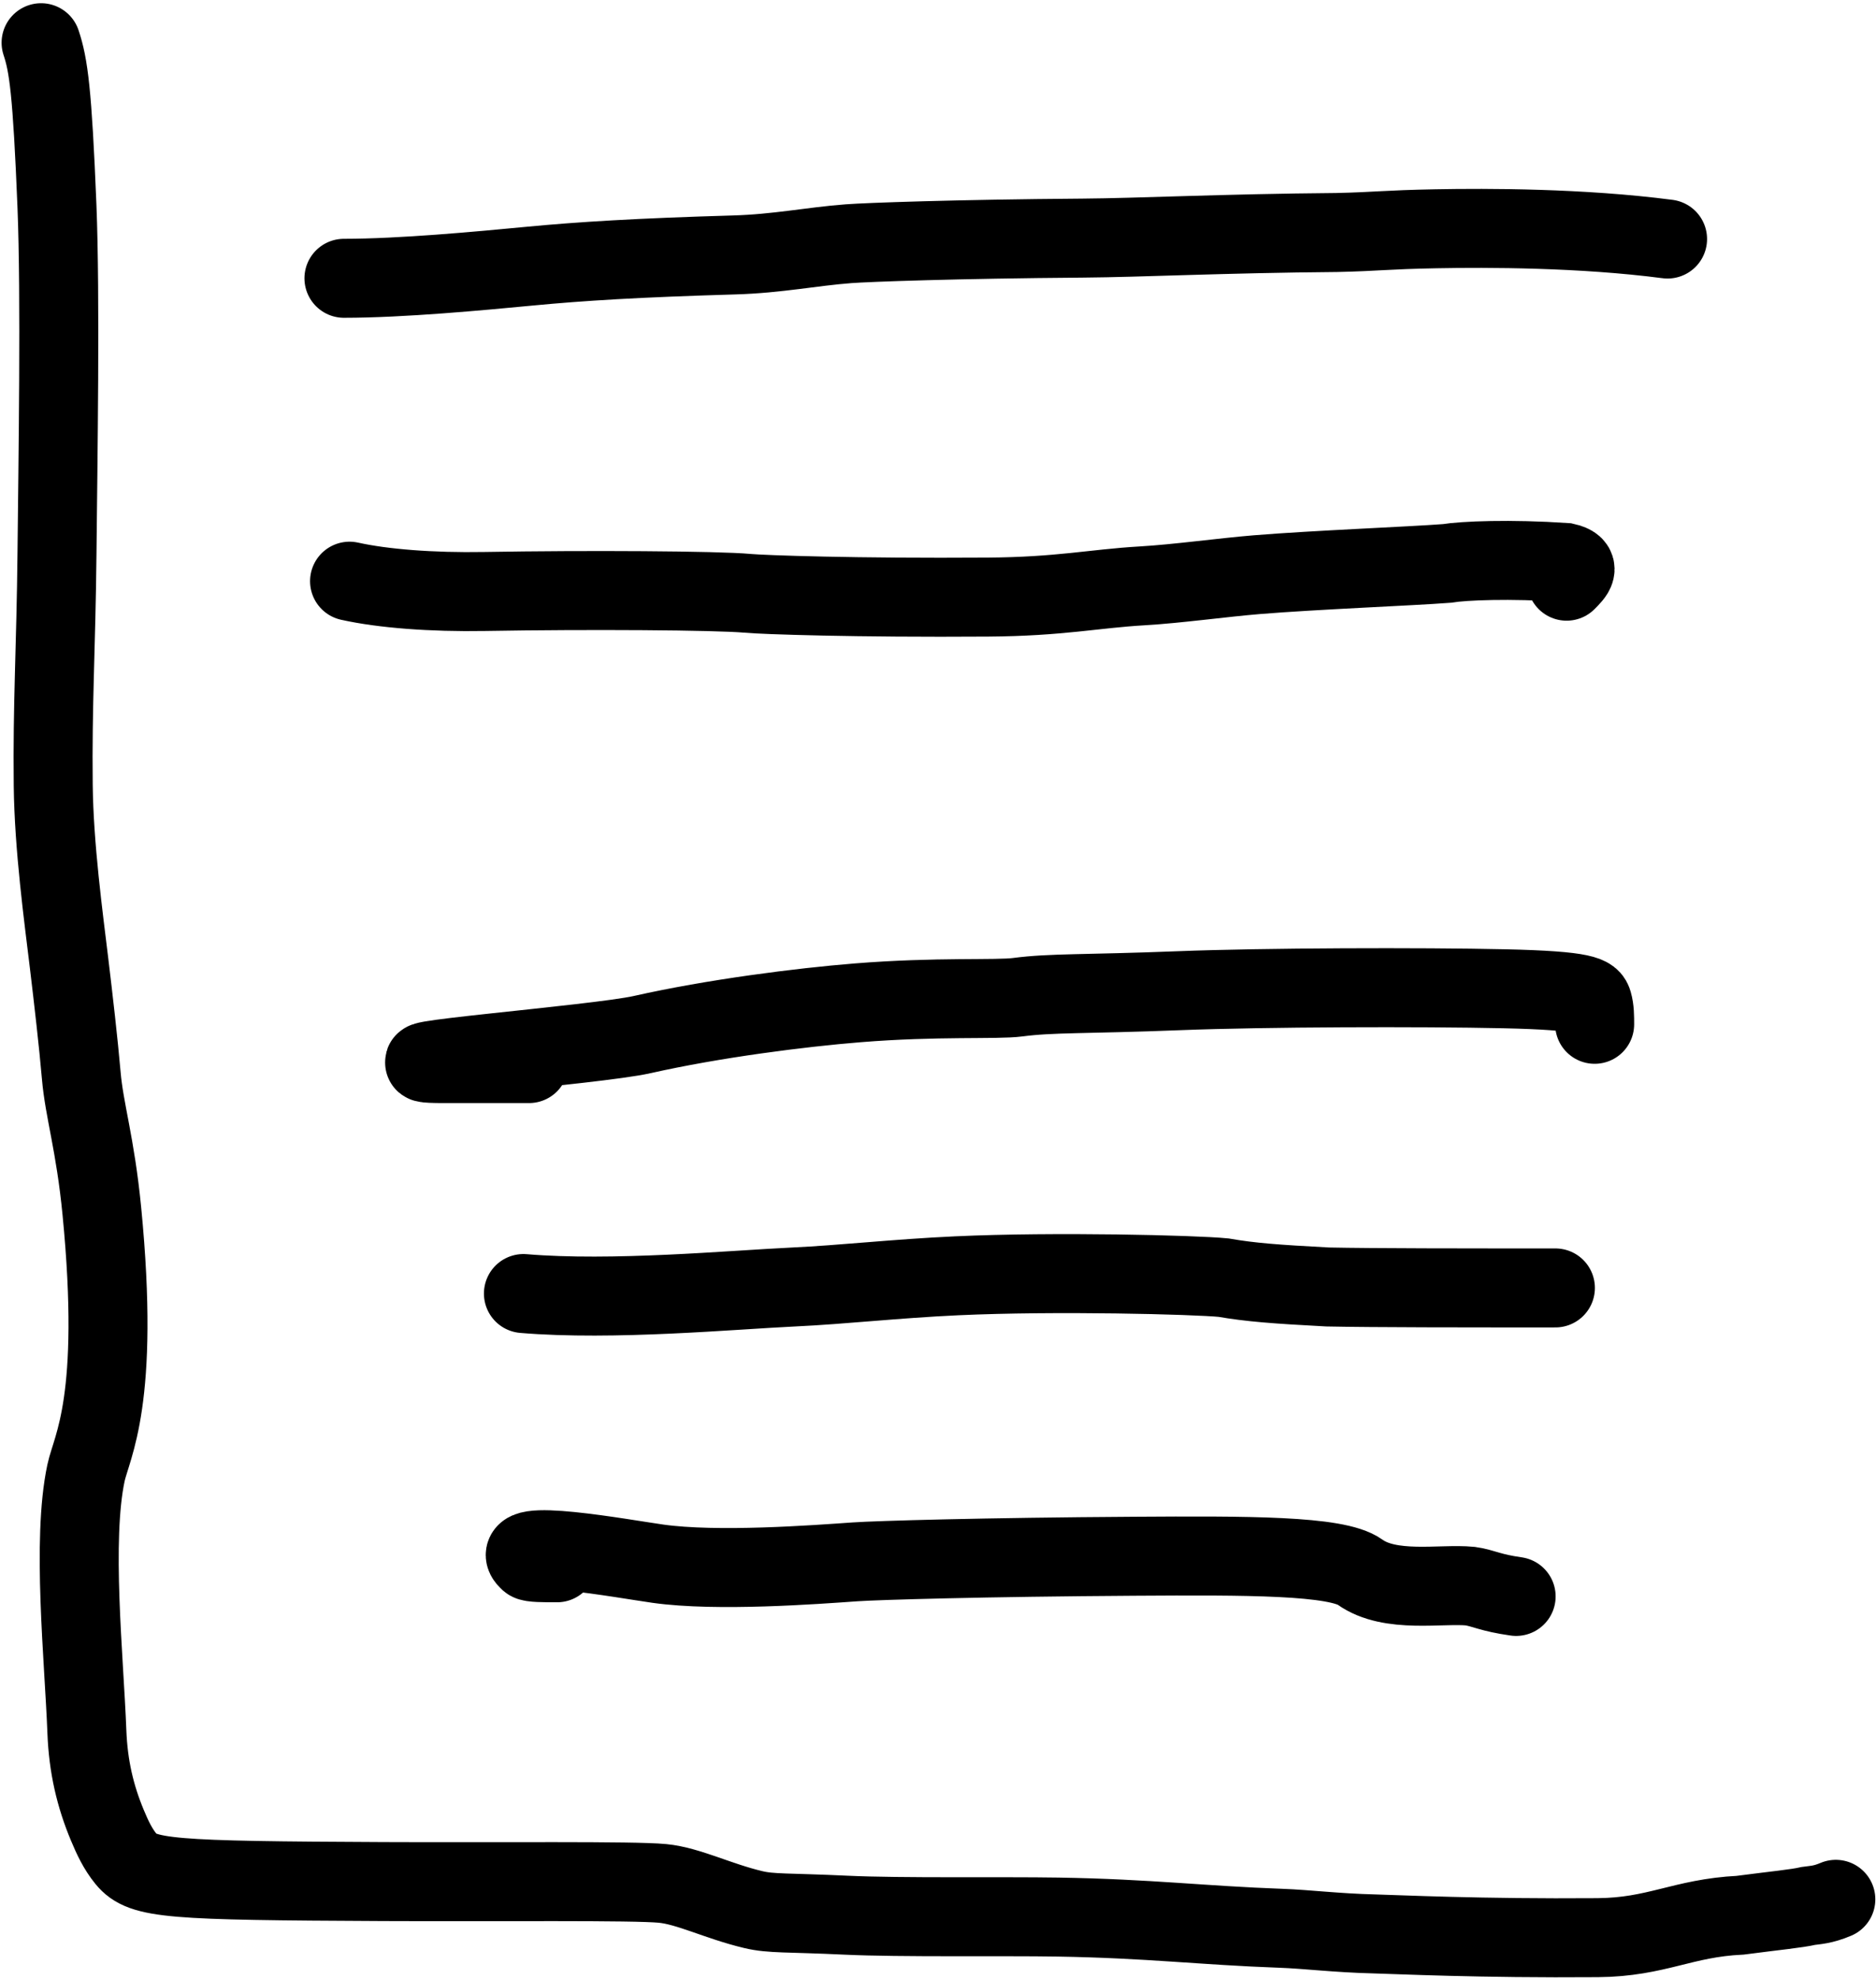 <svg width="475" height="501" viewBox="0 0 475 501" fill="none" xmlns="http://www.w3.org/2000/svg">
<path d="M10.403 10.815C12.292 16.48 13.244 23.084 14.422 52.231C15.333 74.743 14.664 117.405 14.429 140.076C14.18 164.163 13.244 178.255 13.478 198.832C13.655 214.426 16.084 232.204 17.497 243.919C18.558 252.719 19.861 264.013 20.578 272.314C21.346 281.204 24.121 289.574 25.783 306.551C30.494 354.687 23.184 366.258 21.771 372.911C18.144 389.992 21.281 419.767 21.998 438.419C22.34 447.304 24.121 454.786 27.196 462.134C28.468 465.174 29.802 468.063 31.925 470.662C36.042 475.703 43.037 476.115 97.049 476.364C126.248 476.498 160.42 476.115 167.769 476.832C174.345 477.474 181.721 481.312 190.717 483.457C195.316 484.553 199.259 484.167 214.276 484.877C227.874 485.52 253.662 485.118 267.877 485.353C291.079 485.735 304.33 487.476 324.395 488.193C330.862 488.424 338.383 489.379 347.841 489.613C353.591 489.755 374.694 490.799 404.509 490.564C419.52 490.446 425.973 485.601 440.628 484.884C449.66 483.698 454.872 483.23 457.939 482.52C459.6 482.278 461.475 482.278 464.826 480.858M87.087 70.457C101.714 70.457 121.538 68.583 134.148 67.383C147.152 66.146 161.357 65.26 185.924 64.543C196.946 64.221 205.379 62.42 214.858 61.703C219.618 61.343 242.145 60.517 274.082 60.283C288.697 60.175 309.854 59.097 338.483 58.863C348.835 58.628 350.709 58.16 363.625 57.918C376.54 57.677 400.44 57.677 422.224 60.517M88.507 147.141C96.943 149.016 109.255 149.981 122.731 149.747C148.5 149.299 181.721 149.499 189.304 150.216C193.129 150.578 216.569 151.402 250.168 151.167C268.398 151.04 276.866 149.044 289.163 148.327C298.243 147.798 309.499 146.204 318.296 145.487C333.127 144.278 356.872 143.364 366.33 142.647C370.59 141.944 382.363 141.461 396.336 142.398C400.469 143.336 398.594 145.21 396.663 147.141M133.95 269.267H112.407C89.951 269.267 150.934 264.553 162.543 261.94C180.711 257.851 202.539 255.067 217.173 253.888C237.296 252.267 252.27 253.178 257.688 252.468C266.315 251.337 274.508 251.758 298.685 250.814C320.039 249.98 359.883 249.869 380.872 250.331C401.86 250.792 402.798 252.198 403.28 253.86C403.763 255.521 403.763 257.396 403.763 259.327M141.05 395.654C137.77 395.654 134.489 395.654 133.971 395.185C127.121 388.992 158.034 394.688 166.583 395.888C181.564 397.991 206.316 396.137 216.513 395.419C221.969 395.036 249.203 394.234 287.296 393.999C315.644 393.825 338.412 393.751 344.333 398.004C351.978 403.495 364.91 400.851 372.259 401.568C373.928 401.803 375.333 402.271 376.995 402.747C378.656 403.223 380.531 403.691 383.882 404.174M132.53 327.49C155.123 329.393 185.498 326.553 200.871 325.836C213.473 325.248 226.68 323.713 242.287 322.996C267.282 321.847 302.427 322.747 309.776 323.464C316.642 324.65 322.805 325.119 336.182 325.829C348.153 326.07 370.647 326.07 393.823 326.07" stroke="black" stroke-width="20" stroke-linecap="round"/>
</svg>

